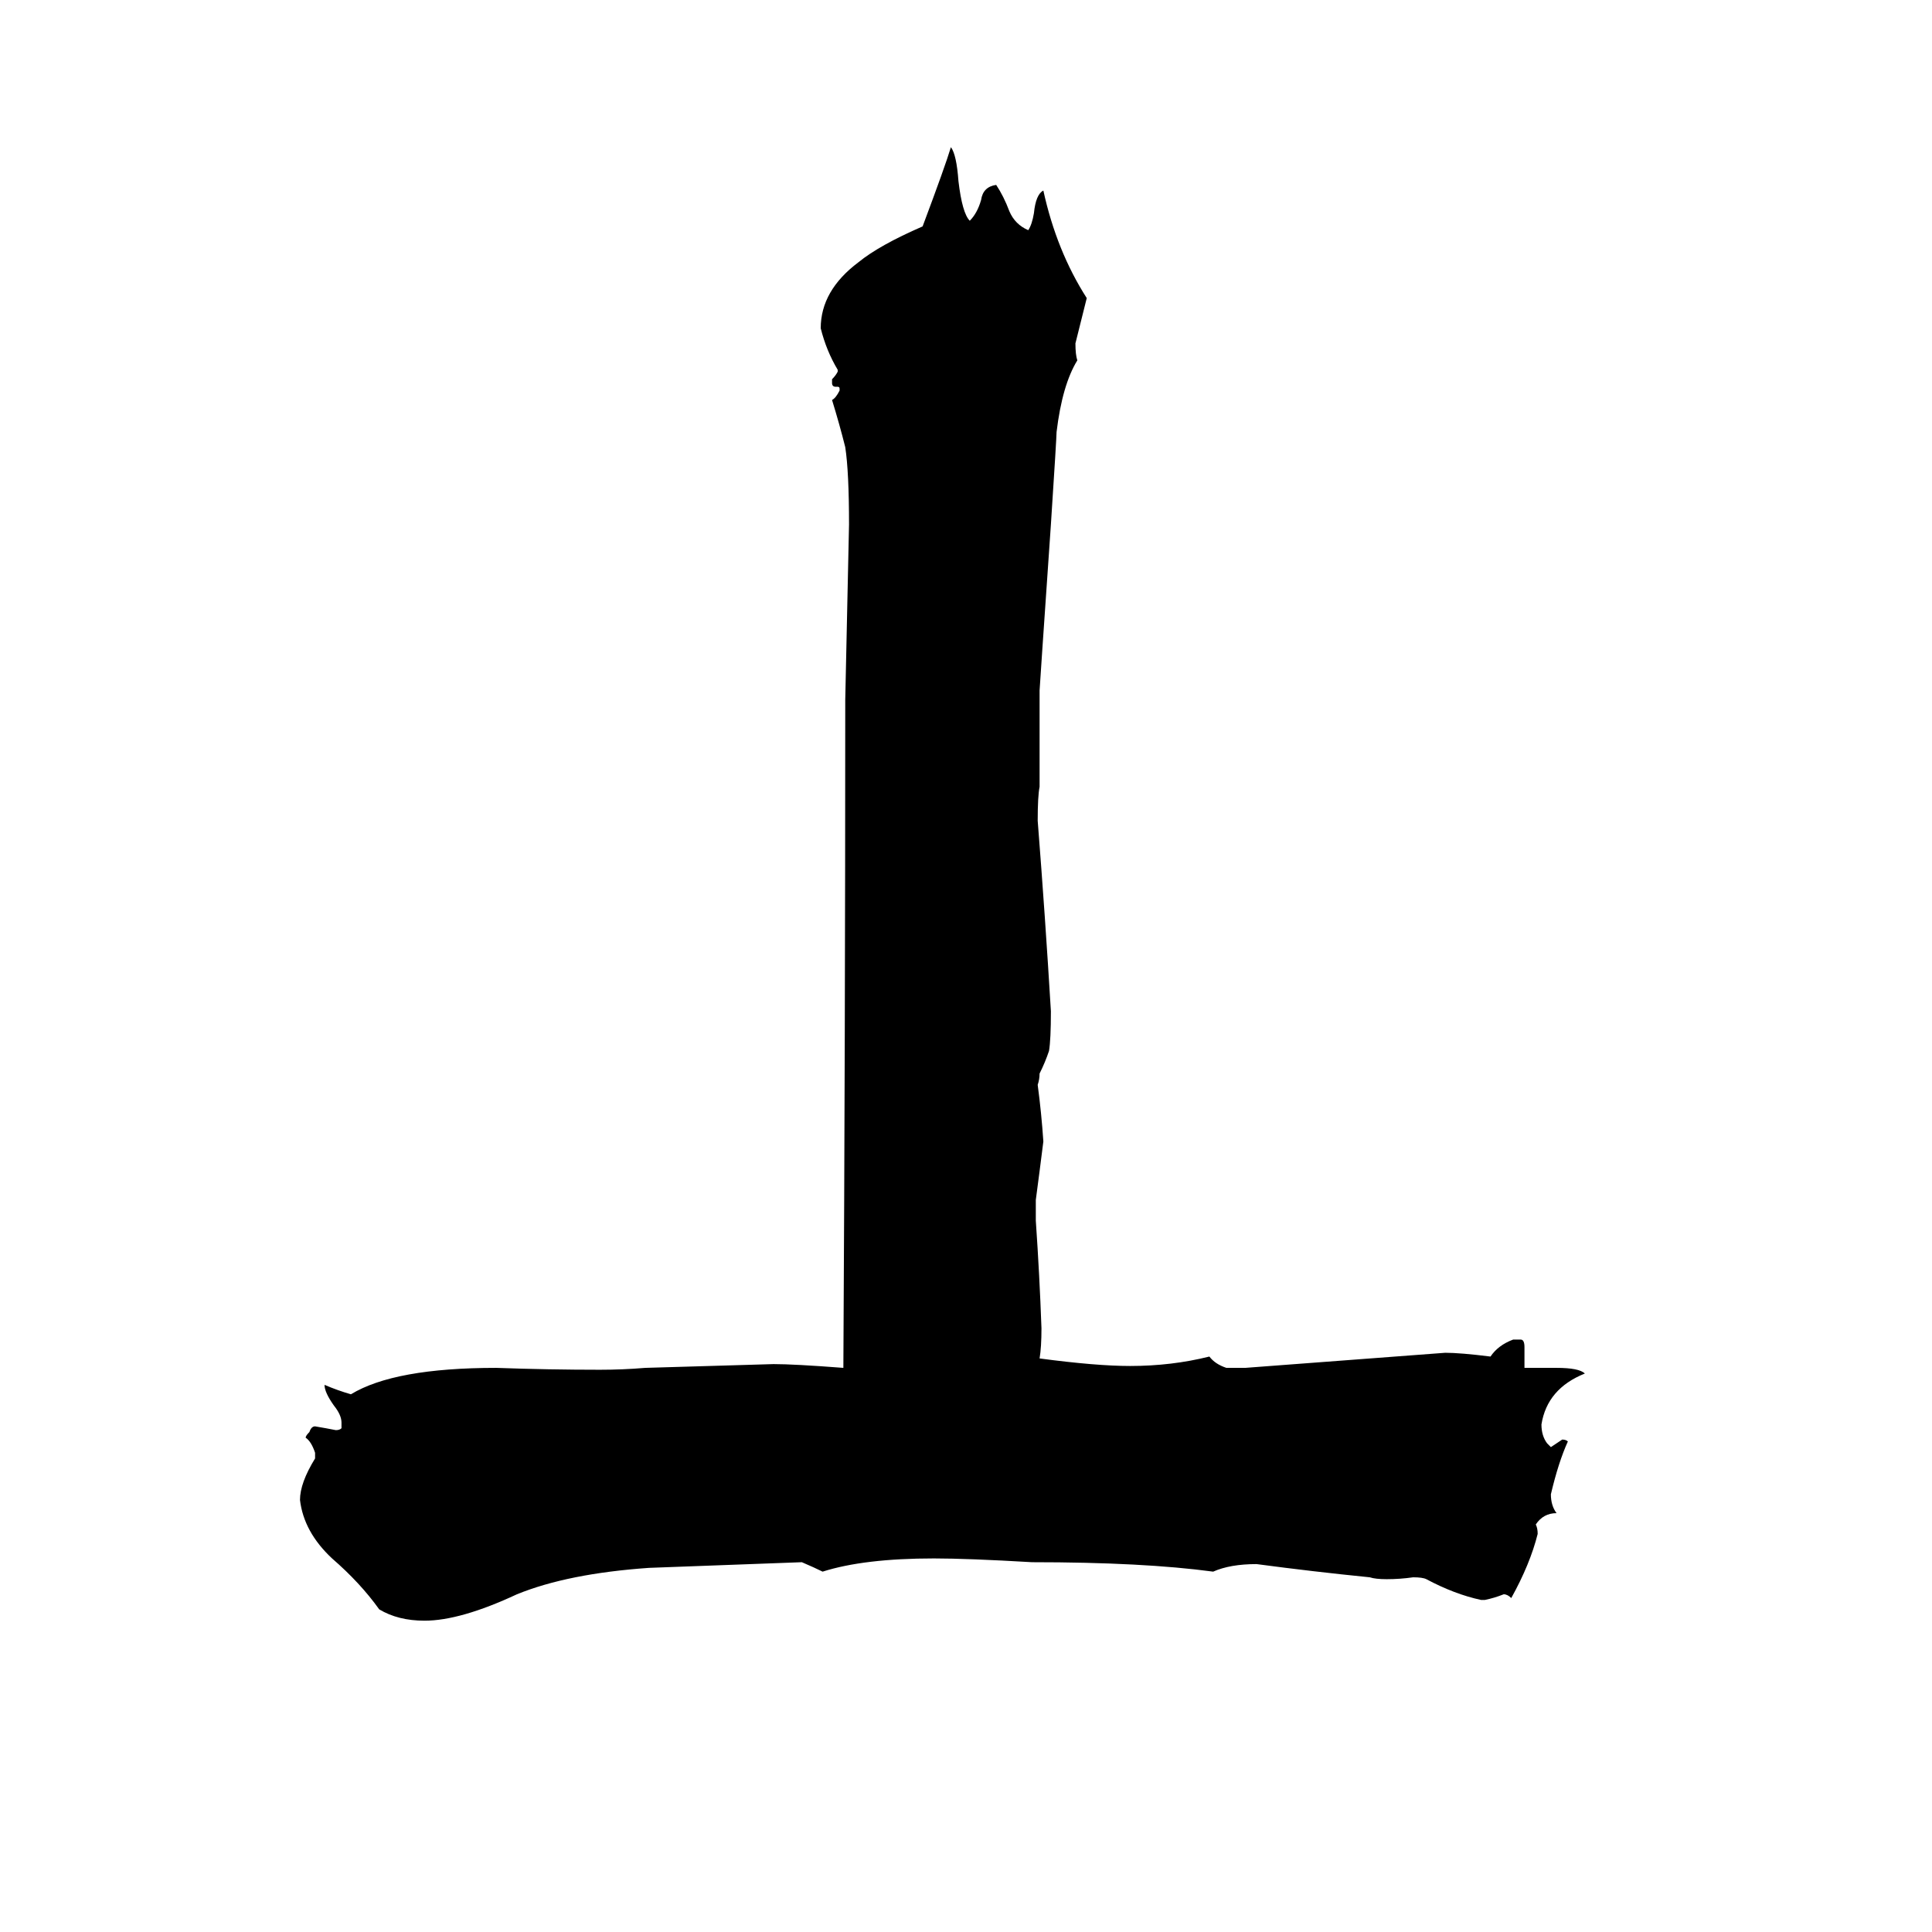<svg xmlns="http://www.w3.org/2000/svg" viewBox="0 -800 1024 1024">
	<path fill="#000000" d="M787 48H785Q771 45 756 37Q754 36 749 36Q742 37 735 37Q729 37 726 36Q696 33 666 29Q652 29 643 33Q606 28 547 28Q513 26 495 26Q458 26 436 33Q432 31 425 28Q345 31 344 31Q301 34 274 45Q244 59 225 59Q211 59 201 53Q191 39 176 26Q161 12 159 -5Q159 -14 167 -27V-30Q165 -36 162 -38Q162 -39 164 -41Q165 -44 167 -44Q173 -43 178 -42Q180 -42 181 -43V-46Q181 -50 177 -55Q172 -62 172 -66Q179 -63 186 -61Q209 -75 263 -75Q291 -74 318 -74Q330 -74 342 -75Q376 -76 410 -77Q421 -77 447 -75Q448 -252 448 -429Q449 -475 450 -522Q450 -550 448 -563Q445 -575 441 -588Q443 -589 445 -593V-594Q445 -595 444 -595H443Q441 -595 441 -597V-599Q443 -601 444 -603V-604Q438 -614 435 -626Q435 -646 455 -661Q466 -670 489 -680Q501 -712 504 -722Q507 -718 508 -704Q510 -687 514 -683Q518 -687 520 -694Q521 -701 528 -702Q532 -696 535 -688Q538 -681 545 -678Q547 -681 548 -687Q549 -697 553 -699Q560 -667 576 -642Q573 -630 570 -618Q570 -612 571 -609Q563 -596 560 -571Q560 -568 557 -522Q551 -435 551 -434V-383Q550 -378 550 -365Q554 -314 557 -264Q557 -249 556 -243Q554 -237 551 -231Q551 -228 550 -225Q552 -210 553 -195Q551 -179 549 -164V-153Q551 -124 552 -96Q552 -86 551 -80Q581 -76 599 -76Q621 -76 641 -81Q644 -77 650 -75H660Q713 -79 766 -83Q774 -83 790 -81Q794 -87 802 -90H806Q808 -90 808 -86V-75H825Q837 -75 840 -72Q820 -64 817 -45Q817 -39 820 -35Q821 -34 822 -33Q825 -35 828 -37Q830 -37 831 -36Q826 -25 822 -8Q822 -2 825 2Q818 2 814 8Q815 10 815 13Q811 29 801 47Q799 45 797 45Q792 47 787 48Z"/>
</svg>
